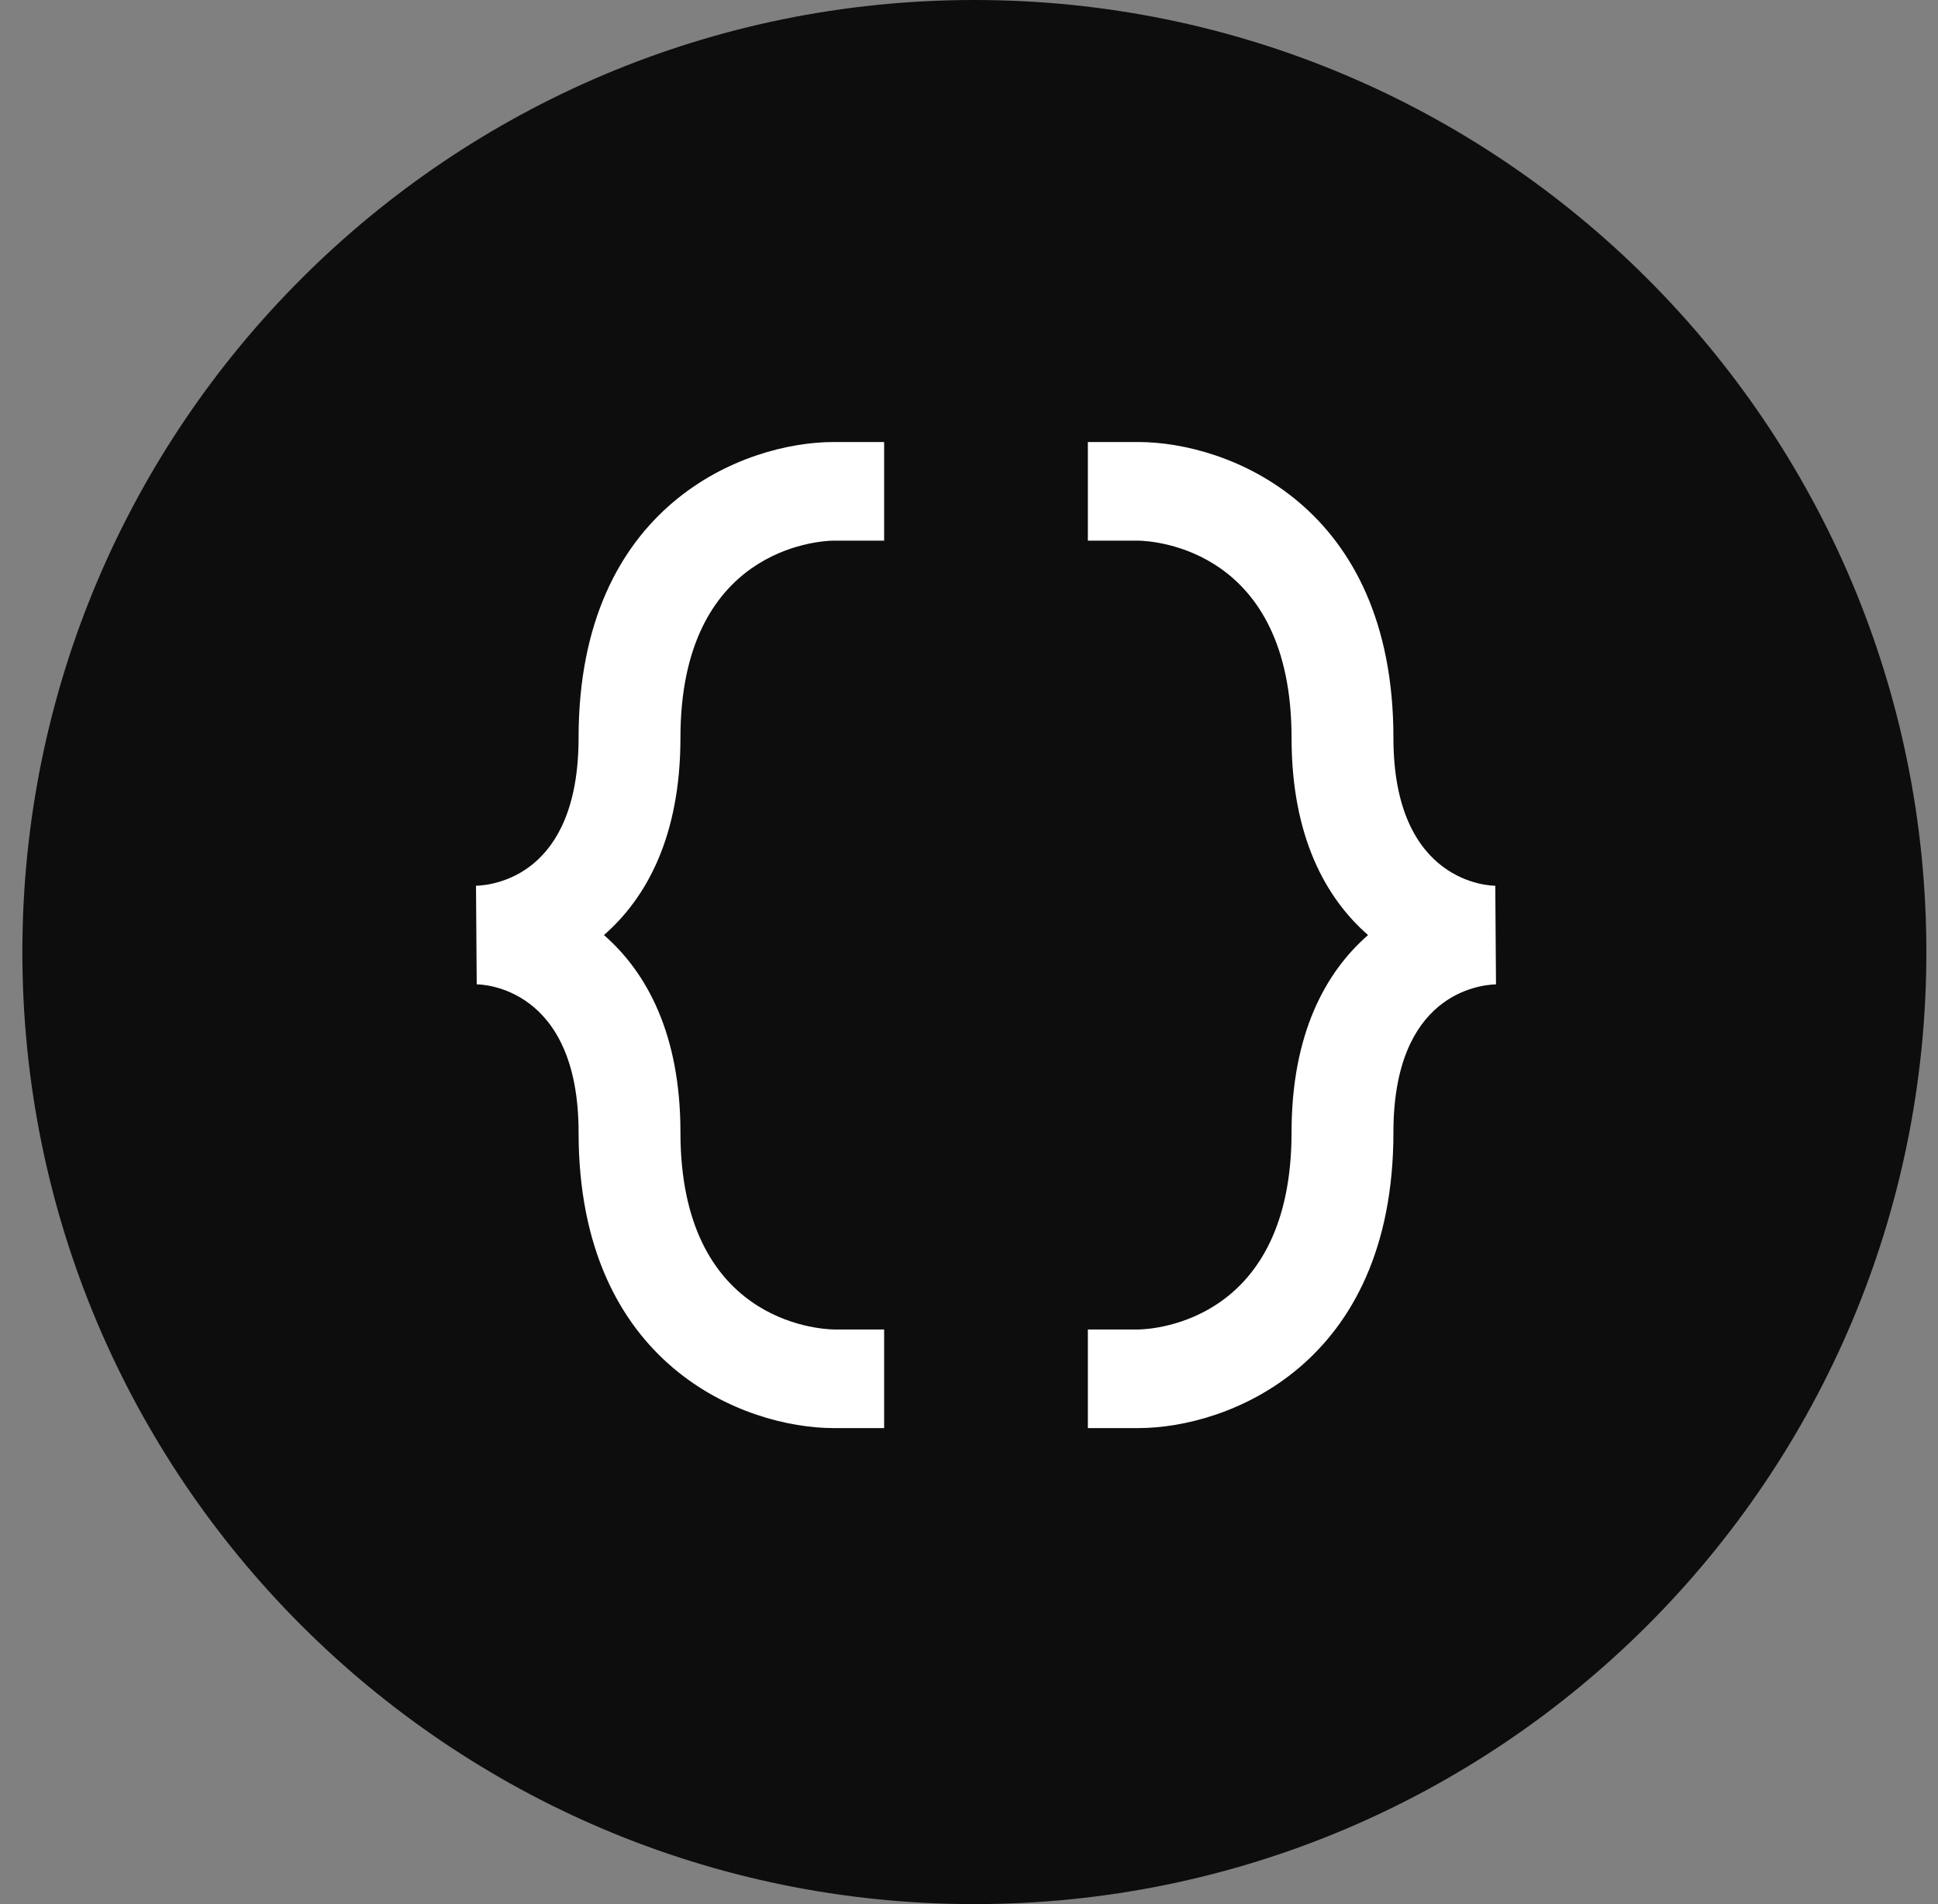 <svg width="57" height="56" viewBox="0 0 57 56" fill="none" xmlns="http://www.w3.org/2000/svg">
<rect x="0" y="0" width="57" height="56" fill="#808080" stroke="none"/>
<path d="M56.658 28C56.658 43.464 44.122 56 28.658 56C13.194 56 0.658 43.464 0.658 28C0.658 12.536 13.194 0 28.658 0C44.122 0 56.658 12.536 56.658 28Z" fill="#0D0D0D"/>
<path d="M24.506 42H26.004V39.1H24.523C24.061 39.091 20.013 38.849 20.013 33.3C20.013 30.41 19.017 28.593 17.763 27.5C19.017 26.407 20.013 24.59 20.013 21.7C20.013 16.151 24.061 15.909 24.506 15.9H26.004V13H24.503C21.913 13.006 17.017 14.833 17.017 21.7C17.017 25.76 14.503 26.035 14 26.05L14.021 28.95C14.144 28.95 17.017 28.999 17.017 33.3C17.017 40.167 21.913 41.994 24.506 42ZM43.979 26.05C43.856 26.05 40.983 26.001 40.983 21.7C40.983 14.833 36.087 13.006 33.494 13H31.996V15.9H33.477C33.939 15.909 37.987 16.151 37.987 21.7C37.987 24.59 38.983 26.407 40.237 27.5C38.983 28.593 37.987 30.41 37.987 33.3C37.987 38.849 33.939 39.091 33.494 39.1H31.996V42H33.497C36.087 41.994 40.983 40.167 40.983 33.3C40.983 29.24 43.497 28.965 44 28.95L43.979 26.05Z" fill="white"/>
</svg>
